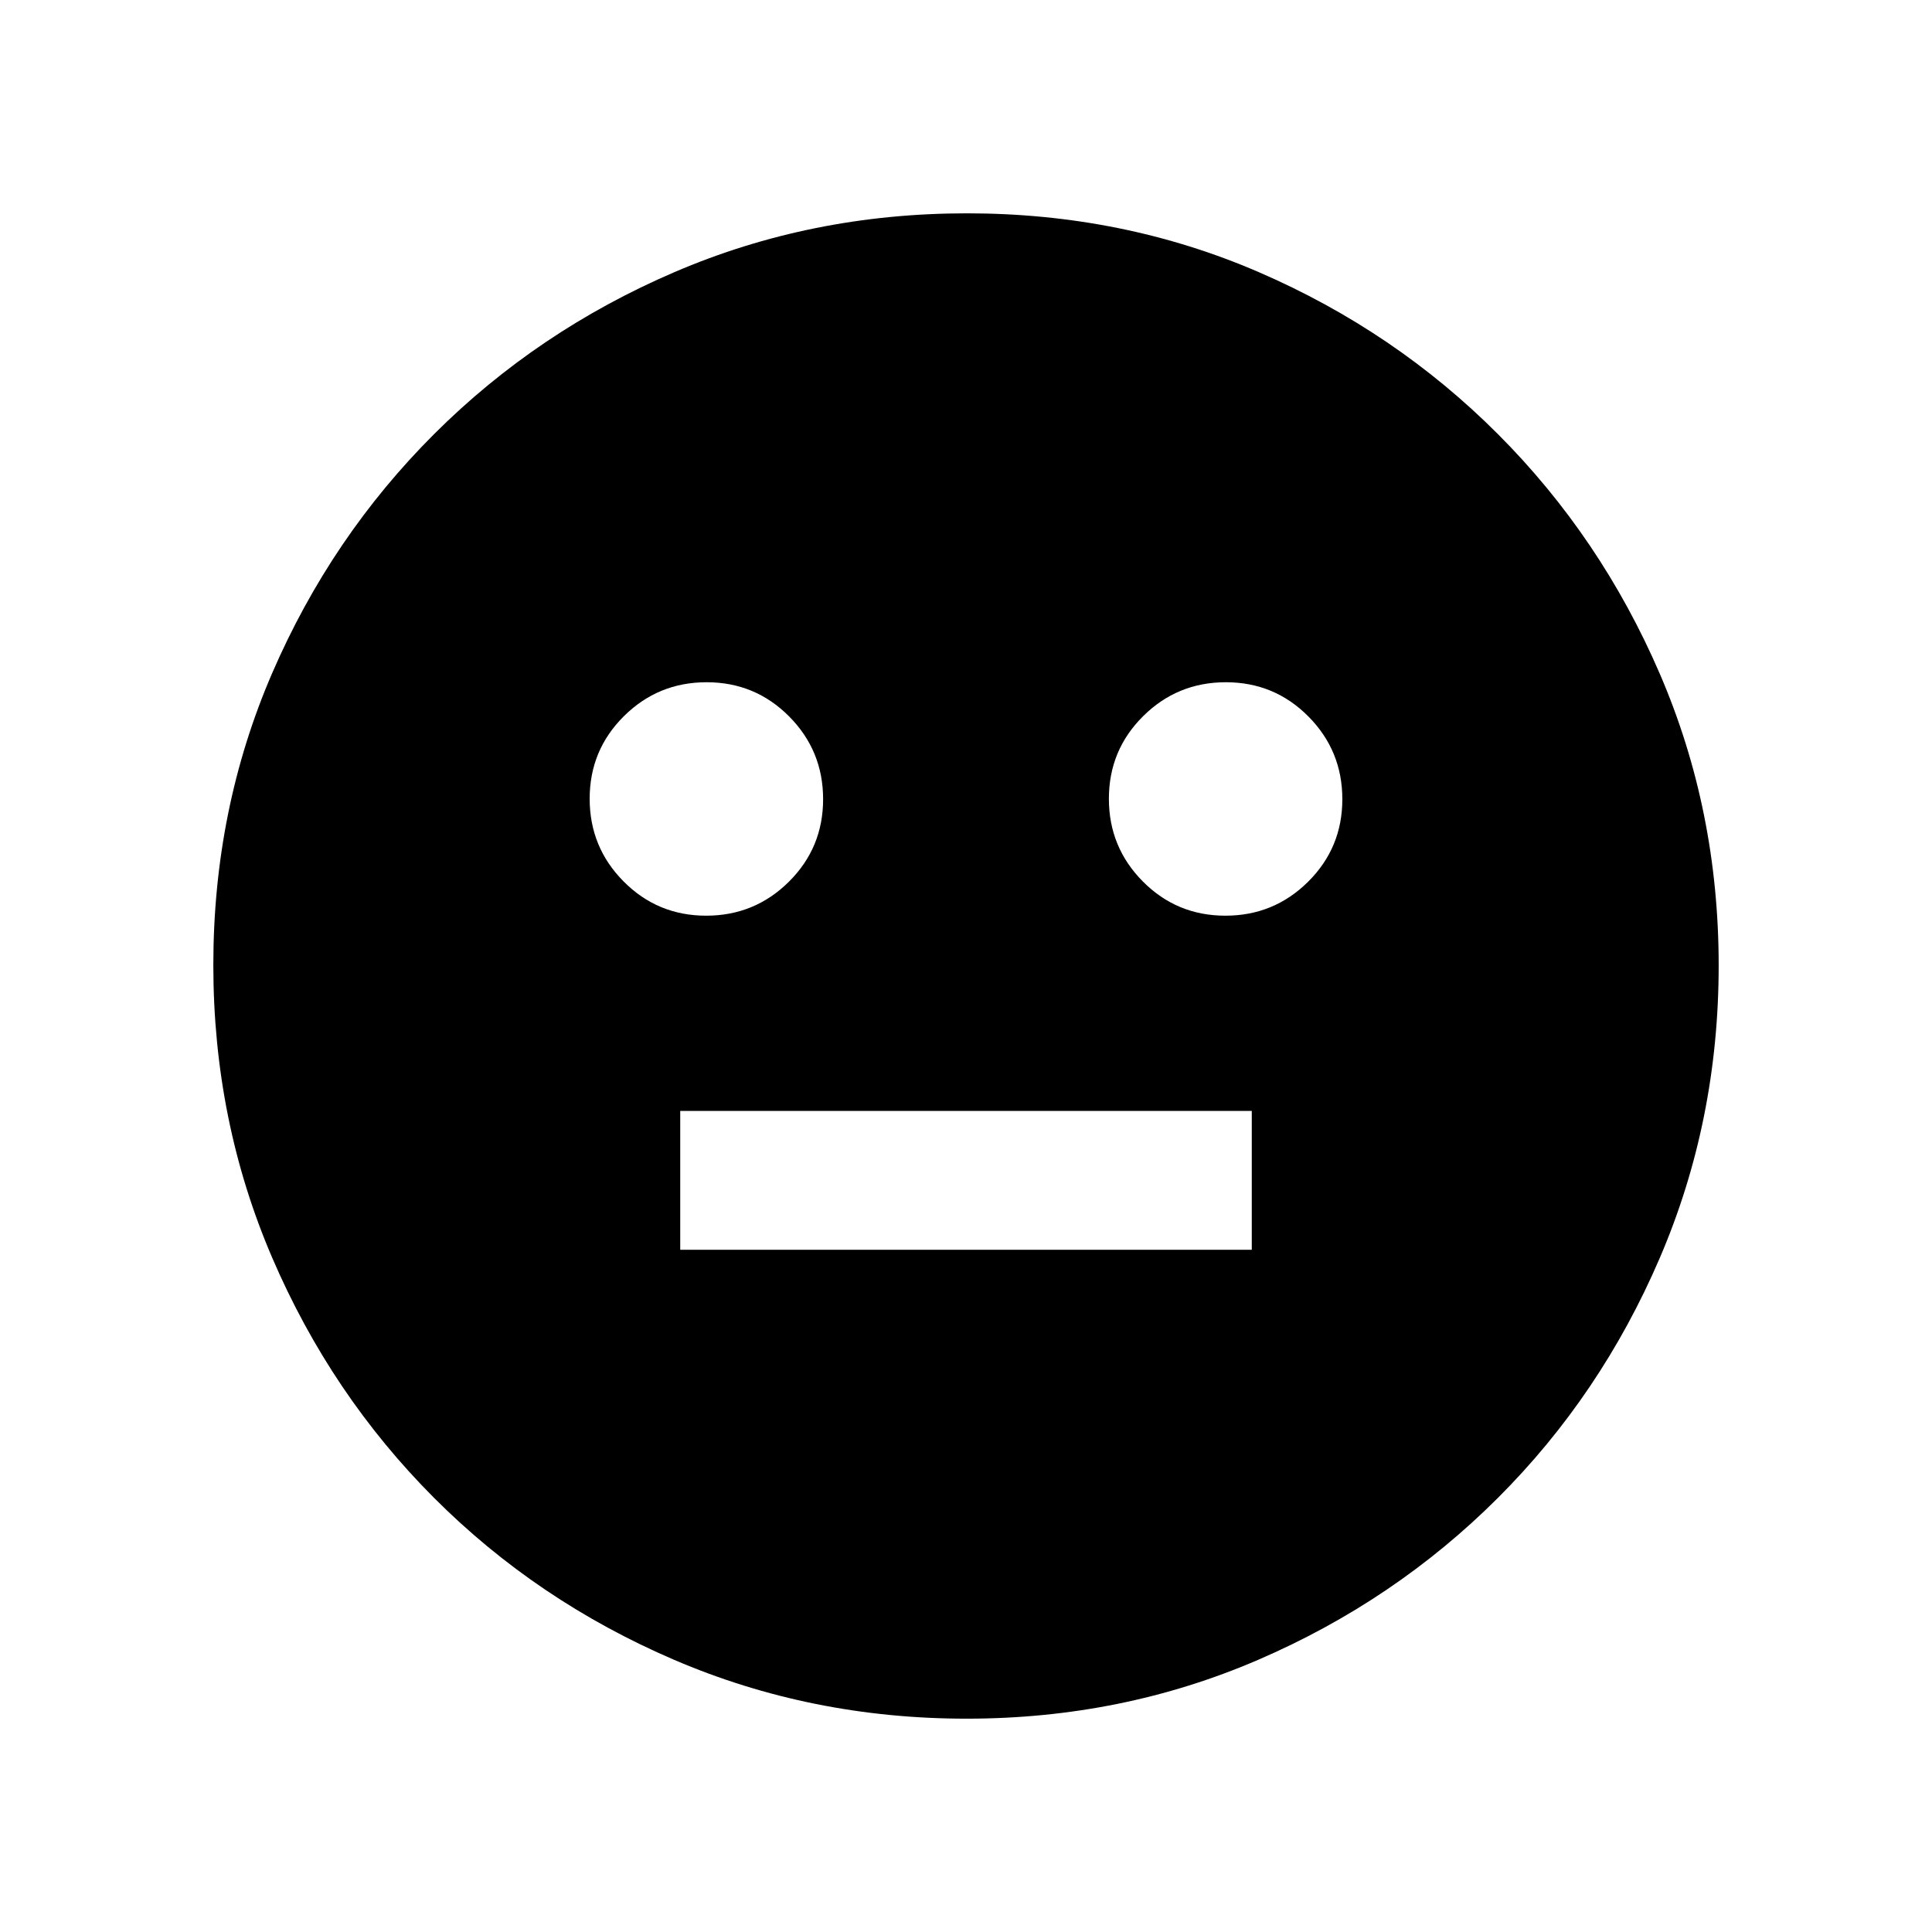 <svg xmlns="http://www.w3.org/2000/svg" height="20" viewBox="0 -960 960 960" width="20"><path d="M608.88-505Q633-505 650-521.88q17-16.88 17-41T650.12-604q-16.88-17-41-17T568-604.12q-17 16.88-17 41T567.88-522q16.88 17 41 17Zm-258 0Q375-505 392-521.88q17-16.88 17-41T392.12-604q-16.88-17-41-17T310-604.12q-17 16.88-17 41T309.88-522q16.88 17 41 17ZM338-339h284v-69H338v69Zm142.28 233q-77.19 0-145.35-29.26-68.15-29.27-119.29-80.5Q164.5-267 135.25-335.05 106-403.09 106-480.46q0-77.45 29.26-145.11 29.27-67.65 80.5-118.79Q267-795.5 335.05-824.75 403.09-854 480.46-854q77.45 0 145.11 29.26 67.65 29.27 118.79 80.5Q795.5-693 824.75-625.19T854-480.28q0 77.19-29.26 145.35-29.27 68.15-80.5 119.29Q693-164.5 625.19-135.25T480.28-106Z"/></svg>